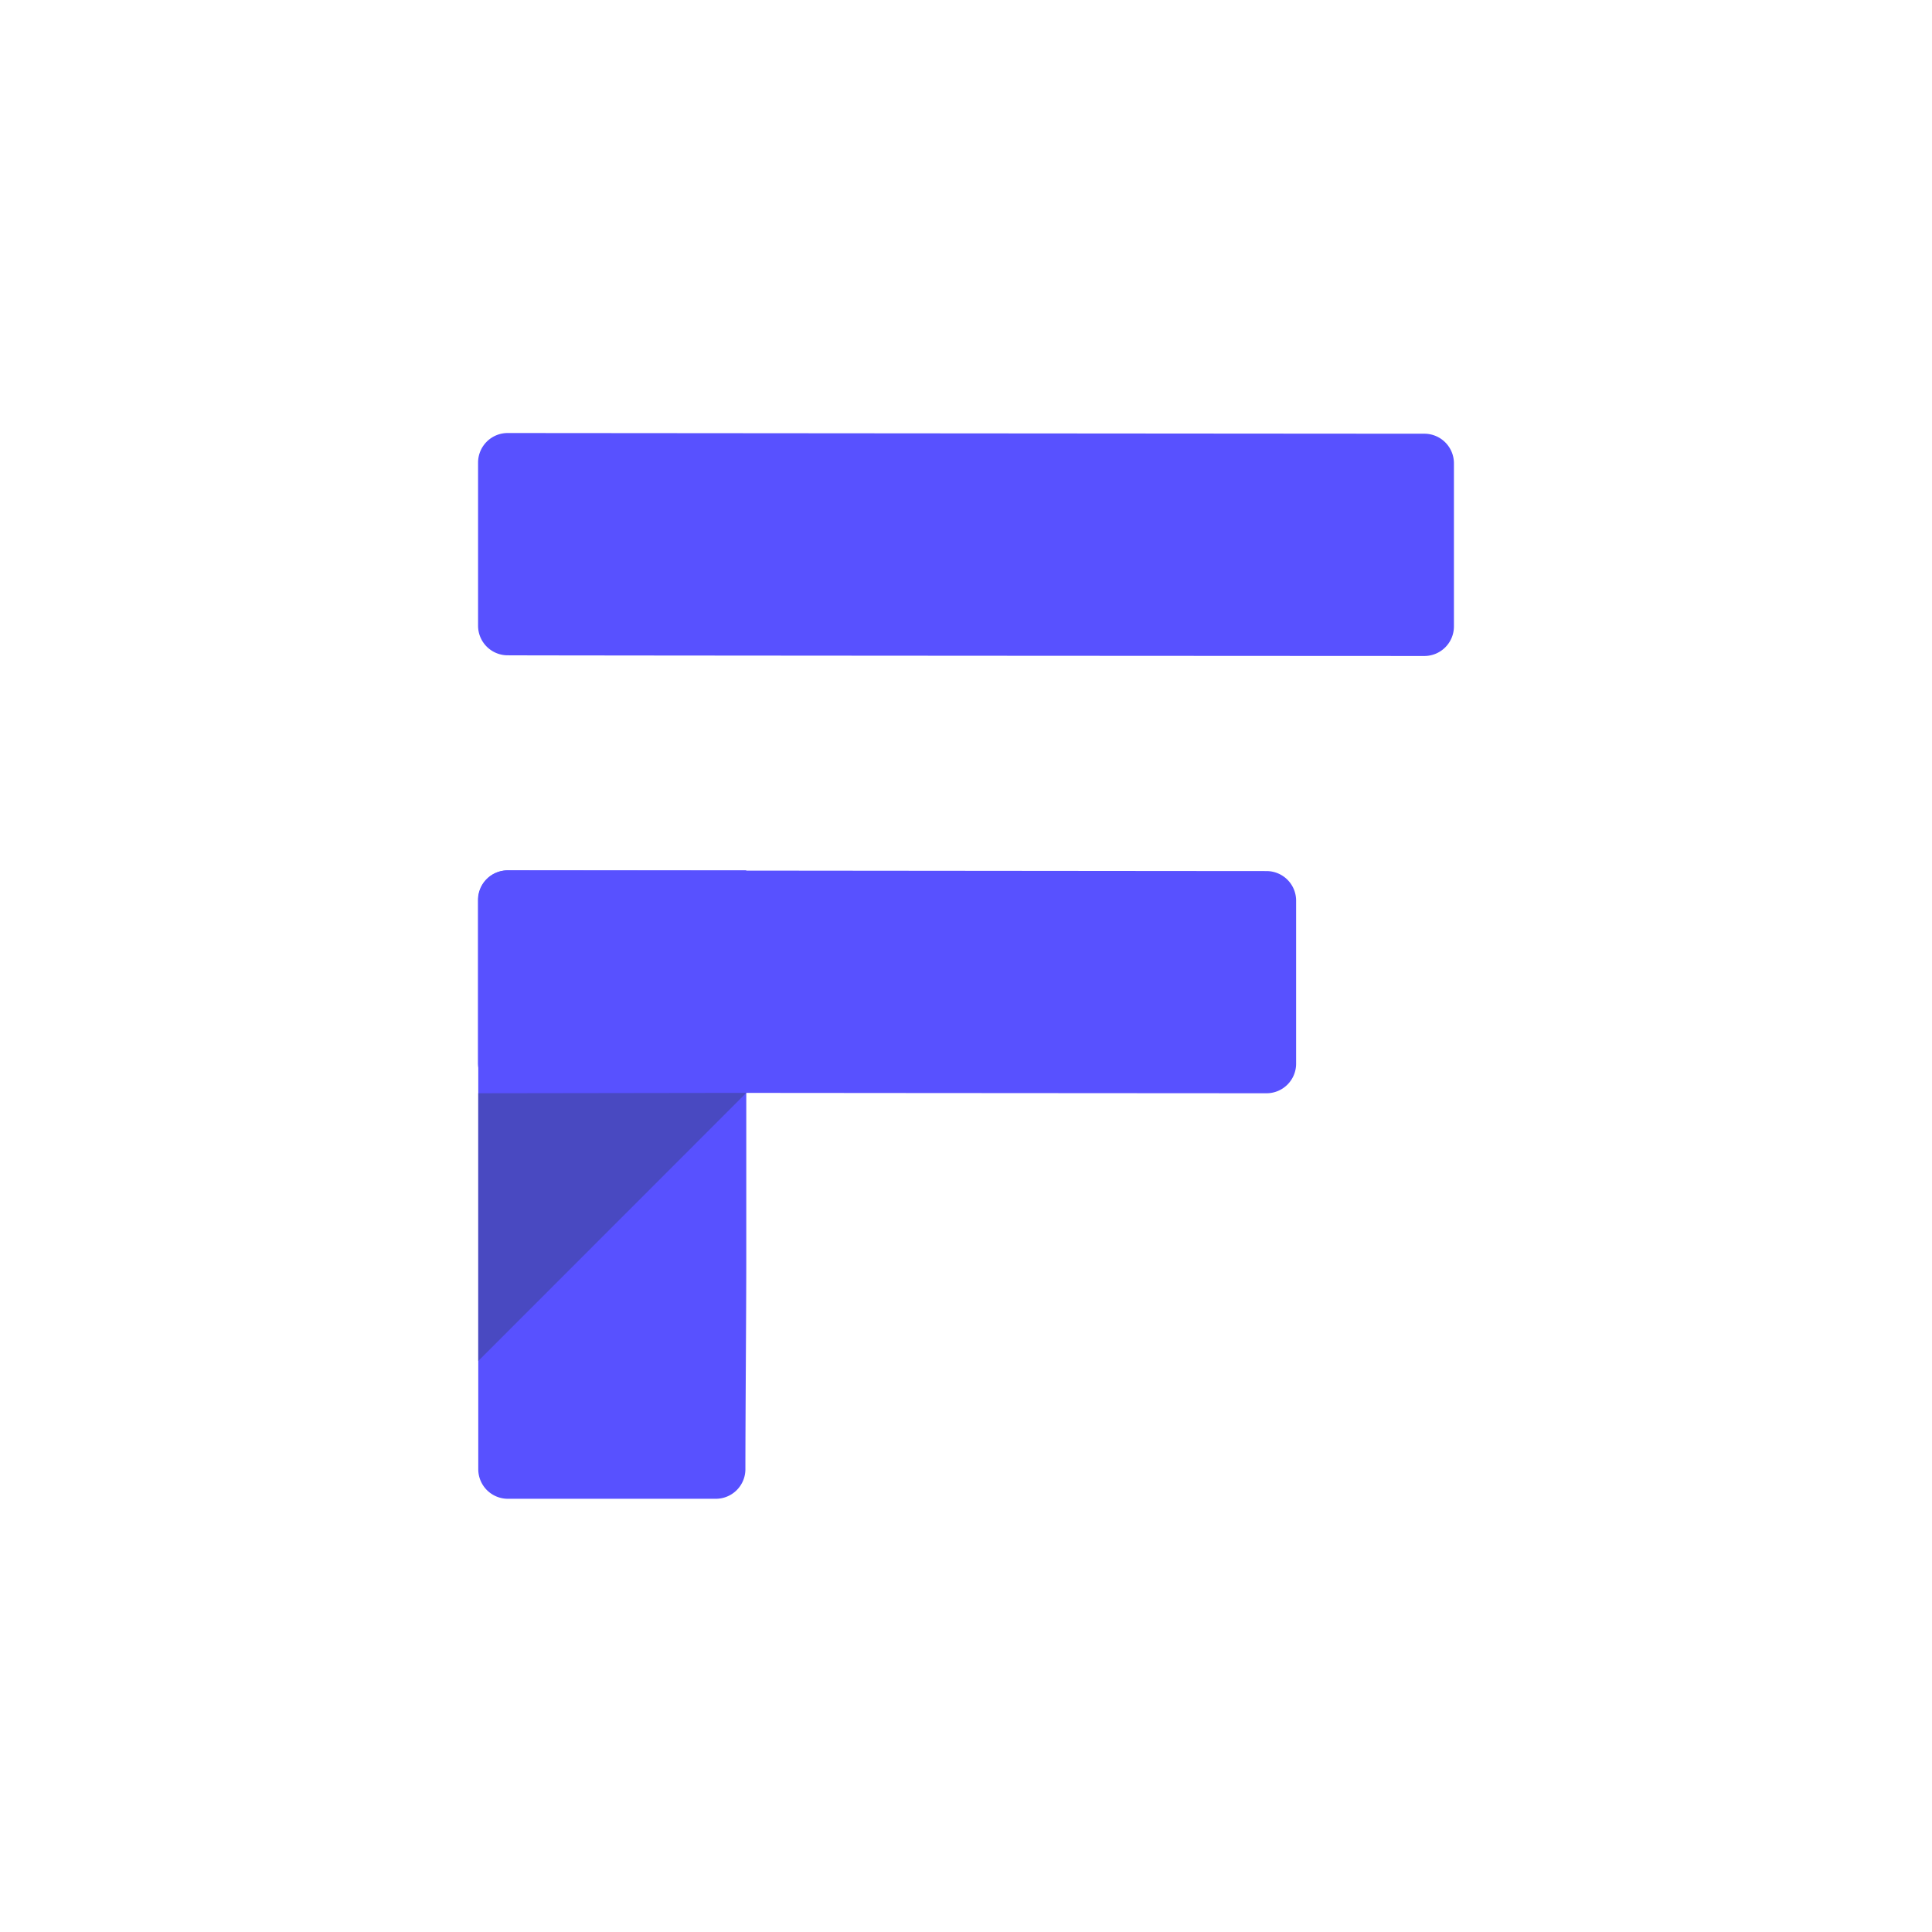 <svg xmlns="http://www.w3.org/2000/svg" viewBox="0 0 196 196">
  <defs>
    <style>
      .b{fill:#5851ff}
    </style>
    <clipPath id="a">
      <path d="M48.52 91.3v57.75a3 3 0 0 0 3 3h21.1a3 3 0 0 0 3-3c0-5.17.09-16.06.09-21.23V88.3H51.52a3 3 0 0 0-3 3z" fill="none"/>
    </clipPath>
  </defs>
  <path class="b" d="M48.52 91.3v57.75a3 3 0 0 0 3 3h21.1a3 3 0 0 0 3-3c0-5.17.09-16.06.09-21.23V88.3H51.52a3 3 0 0 0-3 3zM144.5 66.55a3 3 0 0 0 3-3V47a3 3 0 0 0-3-3c-5.18 0-93-.07-93-.07a3 3 0 0 0-3 3v16.55a3 3 0 0 0 3 3c5.15.03 93 .07 93 .07z"/>
  <path class="b" d="M128.49 110.91a3 3 0 0 0 3-3V91.37a3 3 0 0 0-3-3c-5.17 0-77-.07-77-.07a3 3 0 0 0-3 3v16.54a3 3 0 0 0 3 3c5.16.03 77 .07 77 .07z"/>
  <g clip-path="url(#a)">
    <path fill="#4949c1" d="M75.71 110.87l-27.69 27.7v-27.66l27.69-.04z"/>
  </g>
</svg>